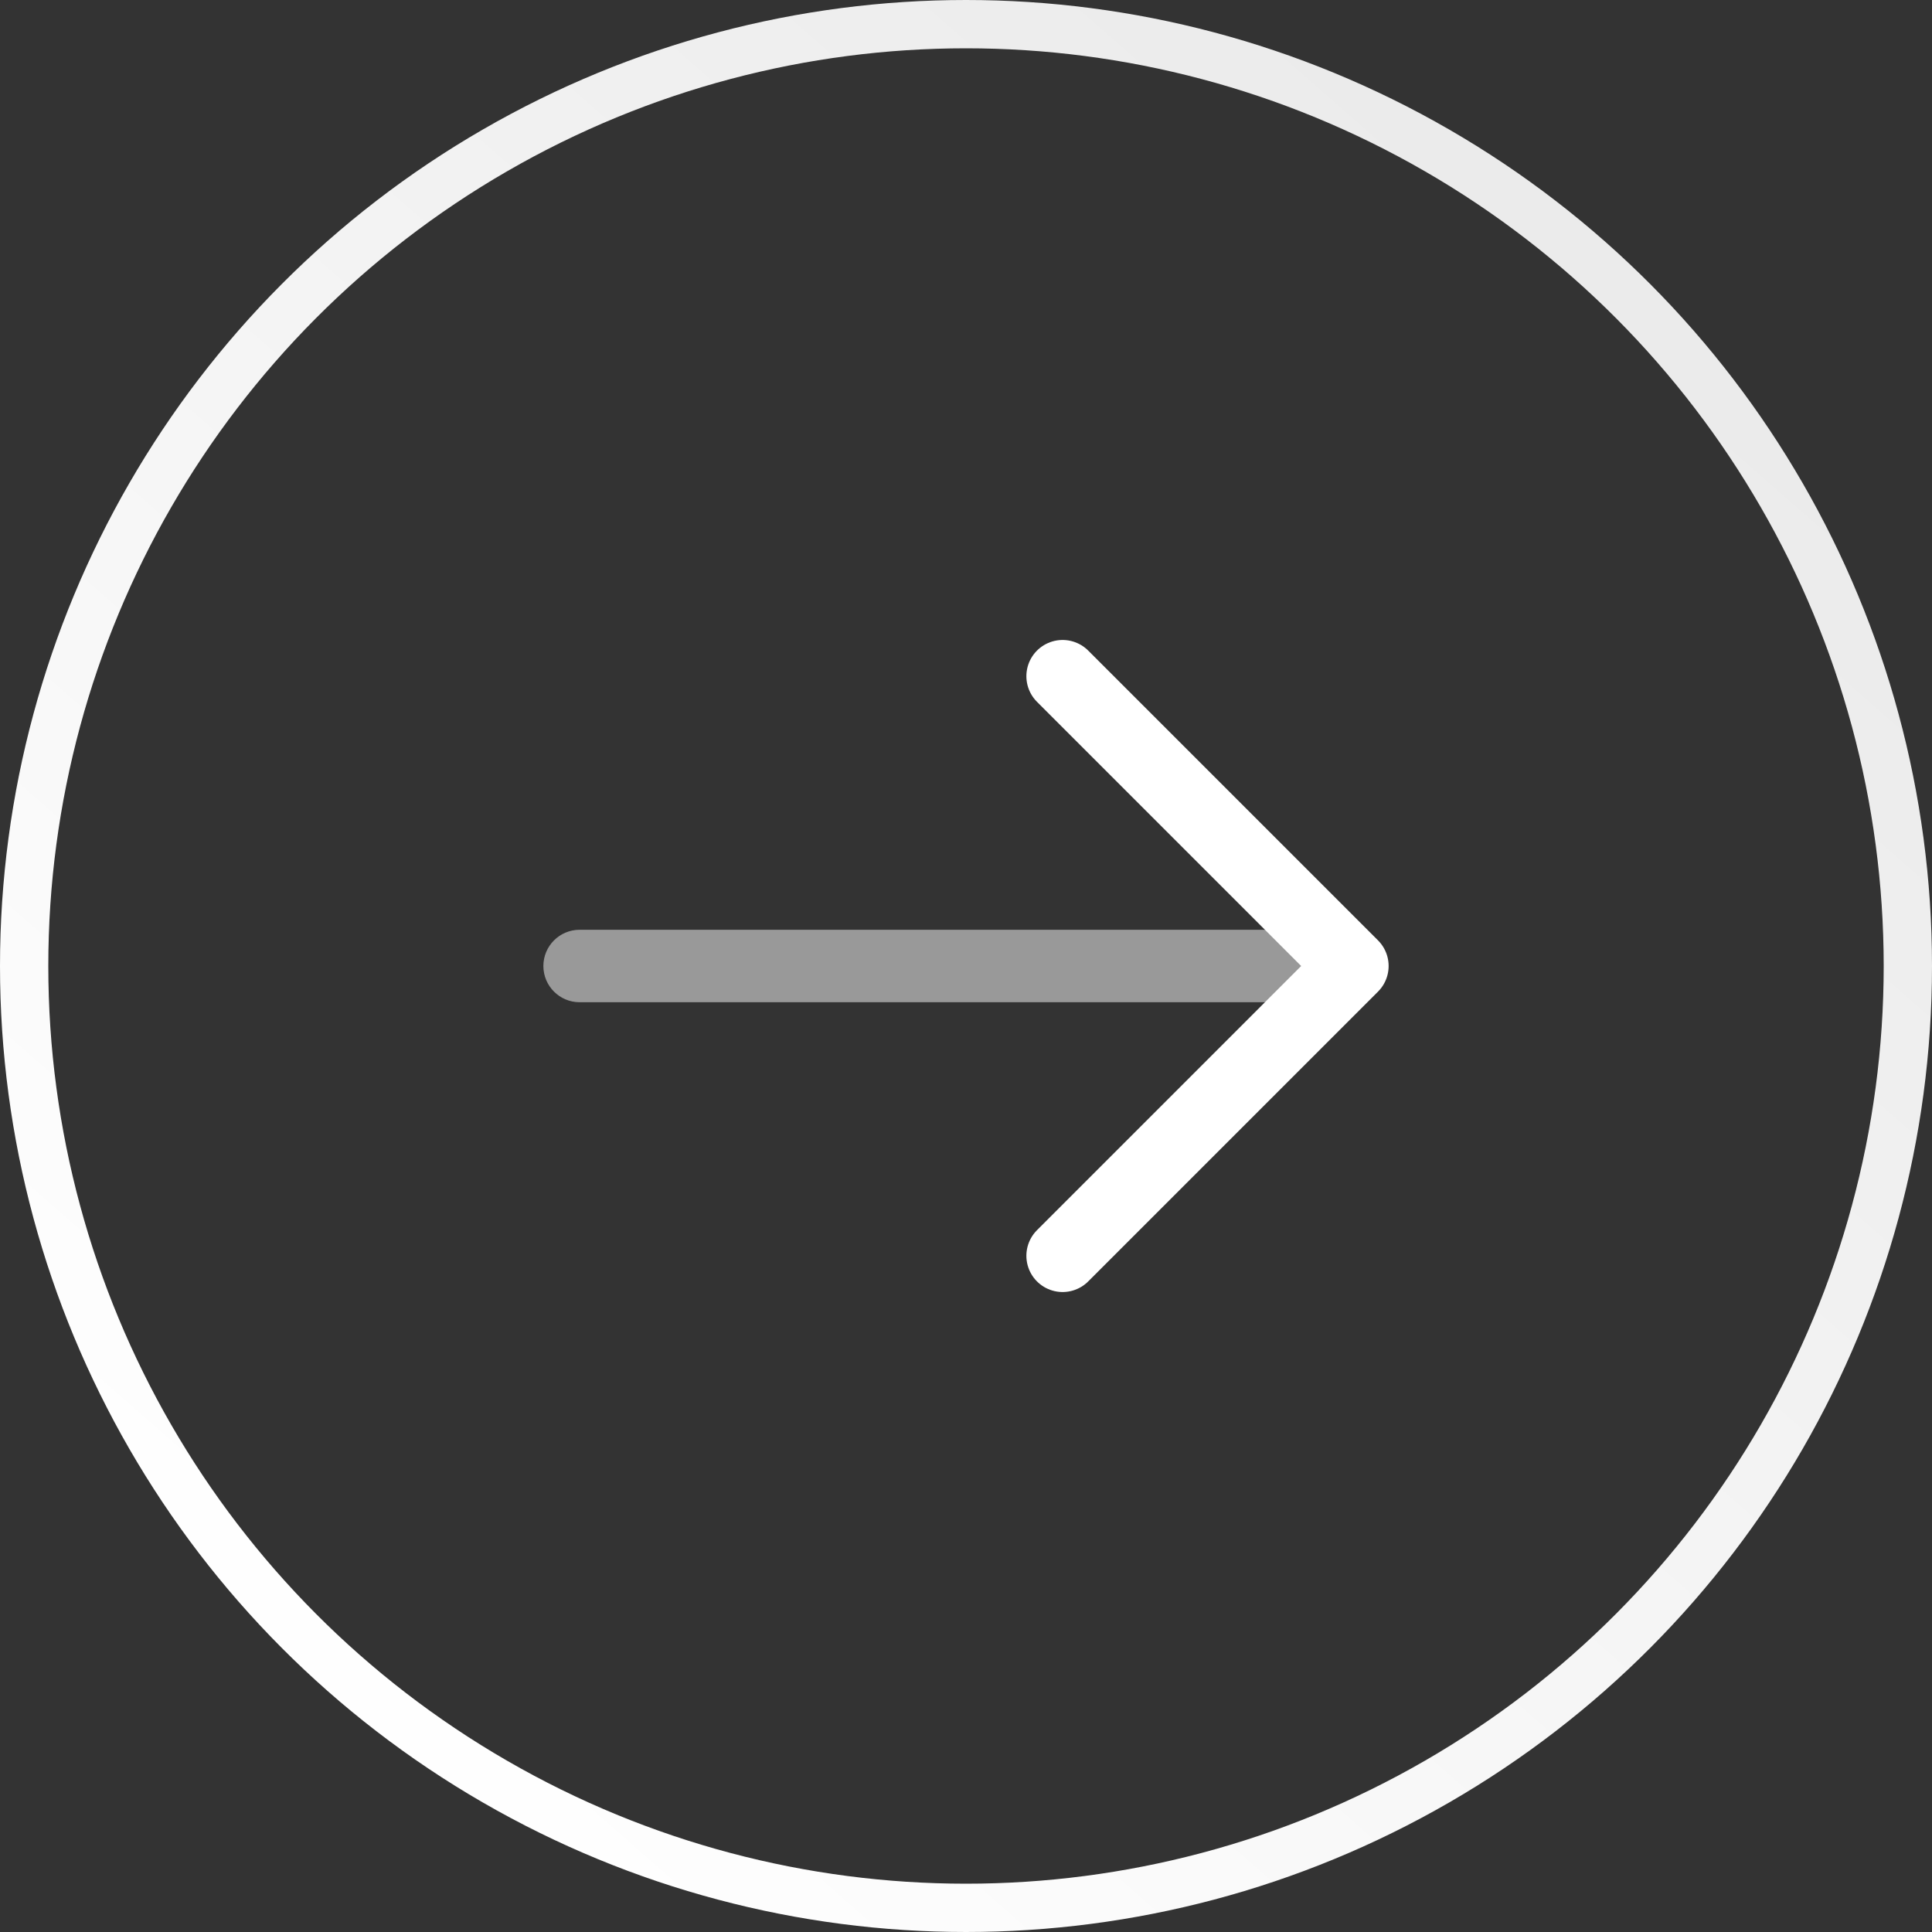 <svg width="40" height="40" viewBox="0 0 40 40" fill="none" xmlns="http://www.w3.org/2000/svg">
<rect x="0" y="0" width="40" height="40" fill="#333333" stroke="none"/>
<circle cx="20" cy="20" r="19.5" stroke="url(#paint0_linear_51_442)"/>
<path opacity="0.5" d="M12 19.25C11.586 19.25 11.25 19.586 11.25 20C11.25 20.414 11.586 20.75 12 20.75V19.25ZM12 20.75H28V19.25H12V20.75Z" fill="white"/>
<path d="M22 14L28 20L22 26" stroke="white" stroke-width="1.5" stroke-linecap="round" stroke-linejoin="round"/>
<defs>
<linearGradient id="paint0_linear_51_442" x1="49.5" y1="-4.5" x2="10.5" y2="40" gradientUnits="userSpaceOnUse">
<stop stop-color="#E2E2E2"/>
<stop offset="1" stop-color="white"/>
</linearGradient>
</defs>
</svg>

